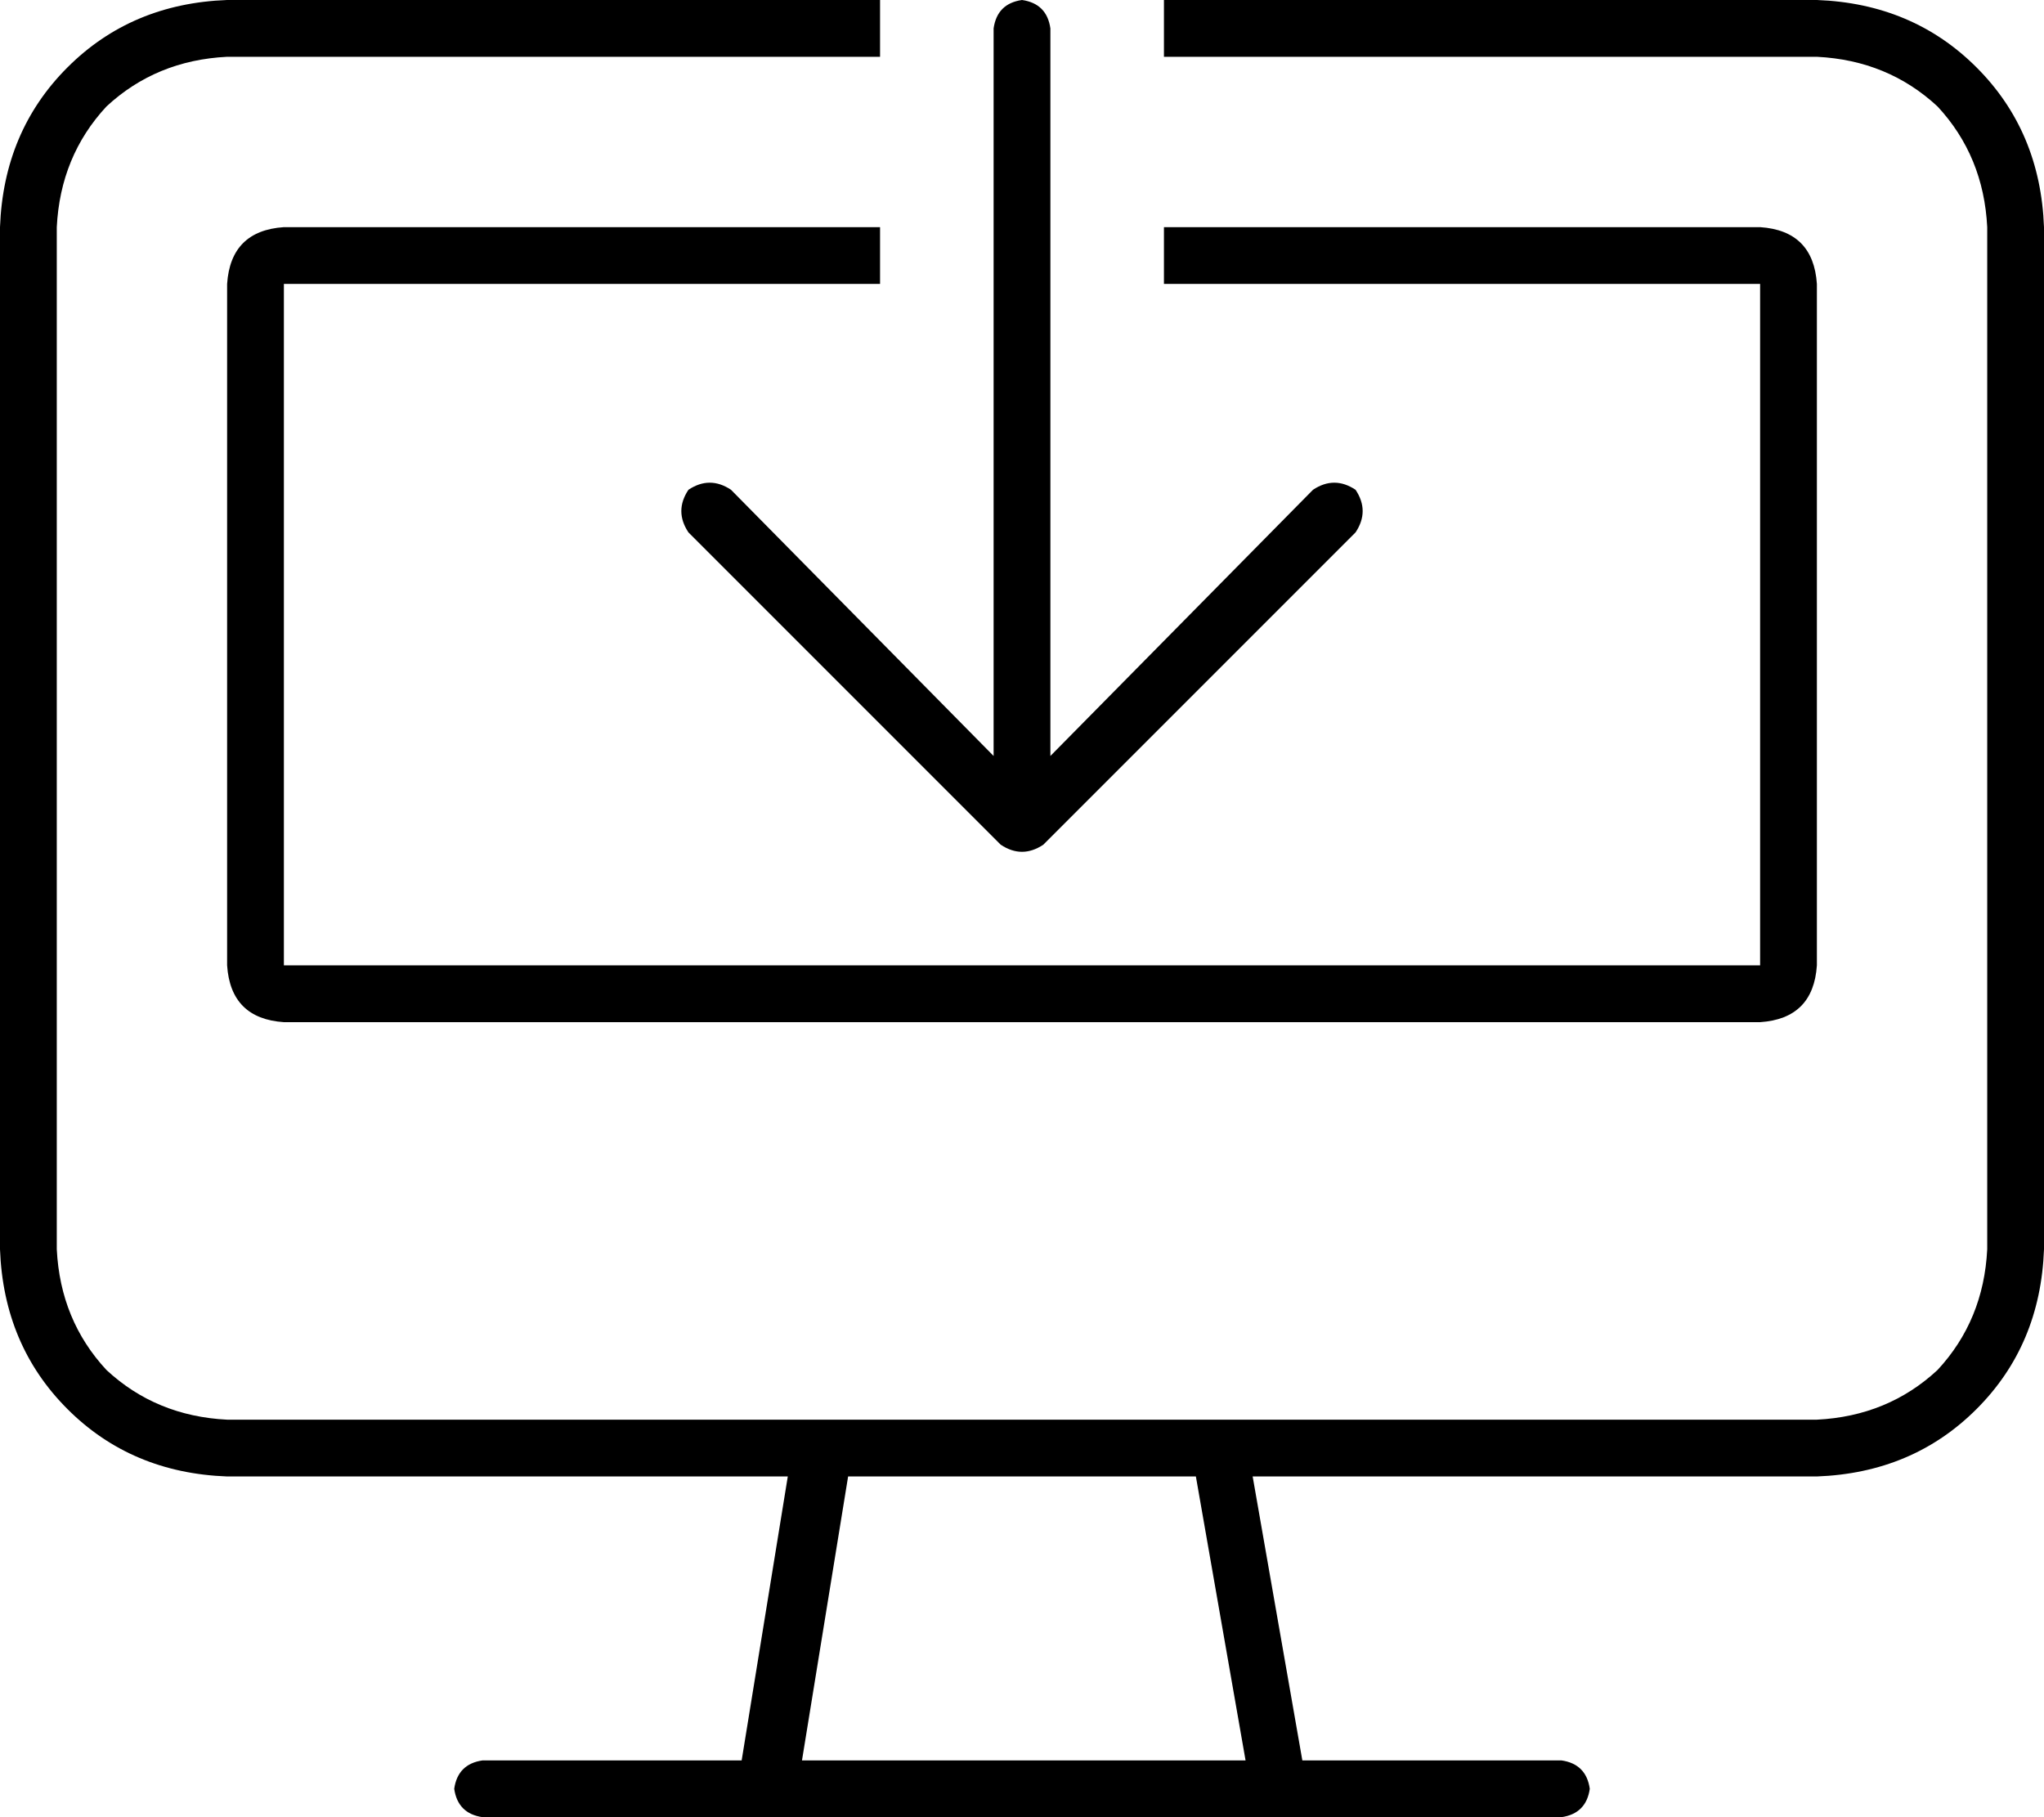 <svg xmlns="http://www.w3.org/2000/svg" viewBox="0 0 576 512">
  <path d="M 64 0 L 248 0 L 64 0 L 248 0 L 248 16 L 248 16 L 64 16 L 64 16 Q 44 17 30 30 Q 17 44 16 64 L 16 352 L 16 352 Q 17 372 30 386 Q 44 399 64 400 L 232 400 L 232 400 L 232 400 L 232 400 L 344 400 L 344 400 L 344 400 L 344 400 L 512 400 L 512 400 Q 532 399 546 386 Q 559 372 560 352 L 560 64 L 560 64 Q 559 44 546 30 Q 532 17 512 16 L 328 16 L 328 16 L 328 0 L 328 0 L 512 0 L 512 0 Q 539 1 557 19 Q 575 37 576 64 L 576 352 L 576 352 Q 575 379 557 397 Q 539 415 512 416 L 353 416 L 353 416 L 367 496 L 367 496 L 440 496 L 440 496 Q 447 497 448 504 Q 447 511 440 512 L 360 512 L 136 512 Q 129 511 128 504 Q 129 497 136 496 L 209 496 L 209 496 L 222 416 L 222 416 L 64 416 L 64 416 Q 37 415 19 397 Q 1 379 0 352 L 0 64 L 0 64 Q 1 37 19 19 Q 37 1 64 0 L 64 0 Z M 80 64 L 248 64 L 80 64 L 248 64 L 248 80 L 248 80 L 80 80 L 80 80 L 80 272 L 80 272 L 496 272 L 496 272 L 496 80 L 496 80 L 328 80 L 328 80 L 328 64 L 328 64 L 496 64 L 496 64 Q 511 65 512 80 L 512 272 L 512 272 Q 511 287 496 288 L 80 288 L 80 288 Q 65 287 64 272 L 64 80 L 64 80 Q 65 65 80 64 L 80 64 Z M 225 496 L 351 496 L 225 496 L 351 496 L 337 416 L 337 416 L 239 416 L 239 416 L 226 496 L 225 496 Z M 296 8 L 296 213 L 296 8 L 296 213 L 370 138 L 370 138 Q 376 134 382 138 Q 386 144 382 150 L 294 238 L 294 238 Q 288 242 282 238 L 194 150 L 194 150 Q 190 144 194 138 Q 200 134 206 138 L 280 213 L 280 213 L 280 8 L 280 8 Q 281 1 288 0 Q 295 1 296 8 L 296 8 Z" />
</svg>